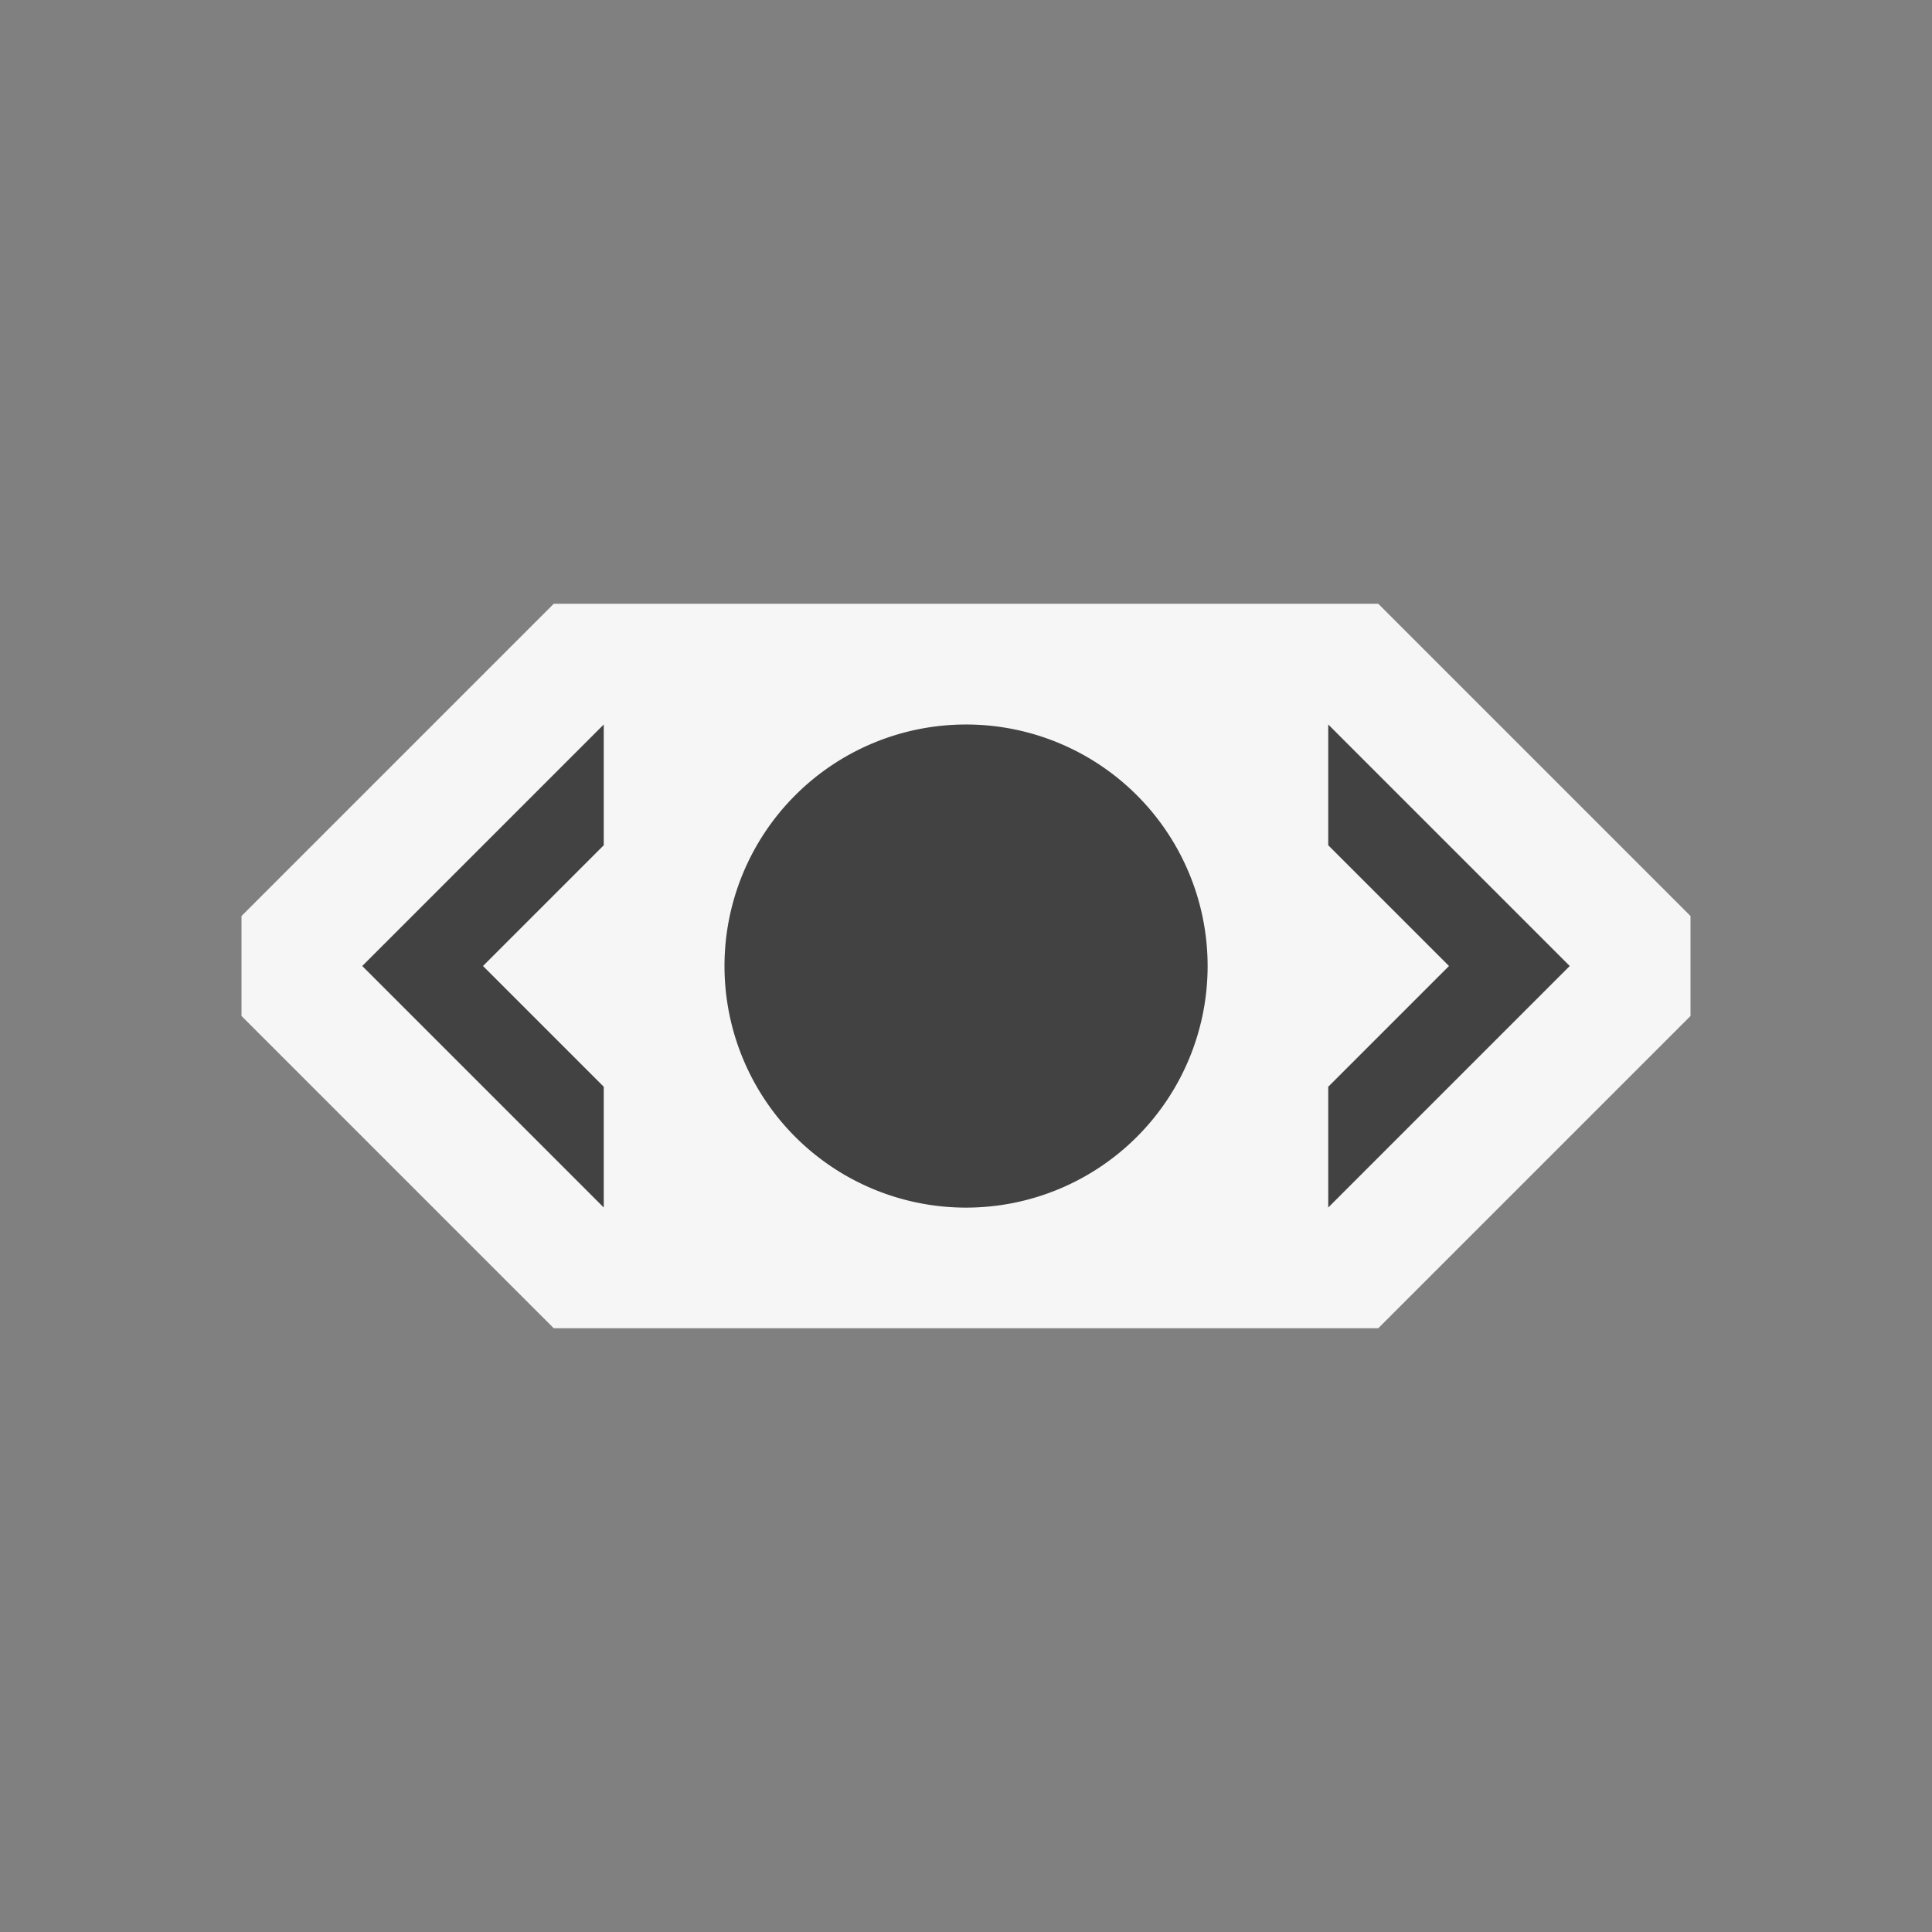 <svg xmlns="http://www.w3.org/2000/svg" viewBox="0 0 16 16"><rect x="0" y="0" width="16" height="16" fill="#808080" stroke="none"/><style>.st0{fill:#f6f6f6}.st1{fill:#424242}</style><path class="st0" d="M14 7.586L11.414 5H4.586L2 7.586v.828L4.586 11h6.828L14 8.414z" id="outline"/><path class="st1" d="M13 8l-2 2V9l1-1-1-1V6l2 2zM3 8l2 2V9L4 8l1-1V6L3 8zm5-2a2 2 0 1 0 .001 4.001A2 2 0 0 0 8 6z" id="icon_x5F_bg"/></svg>